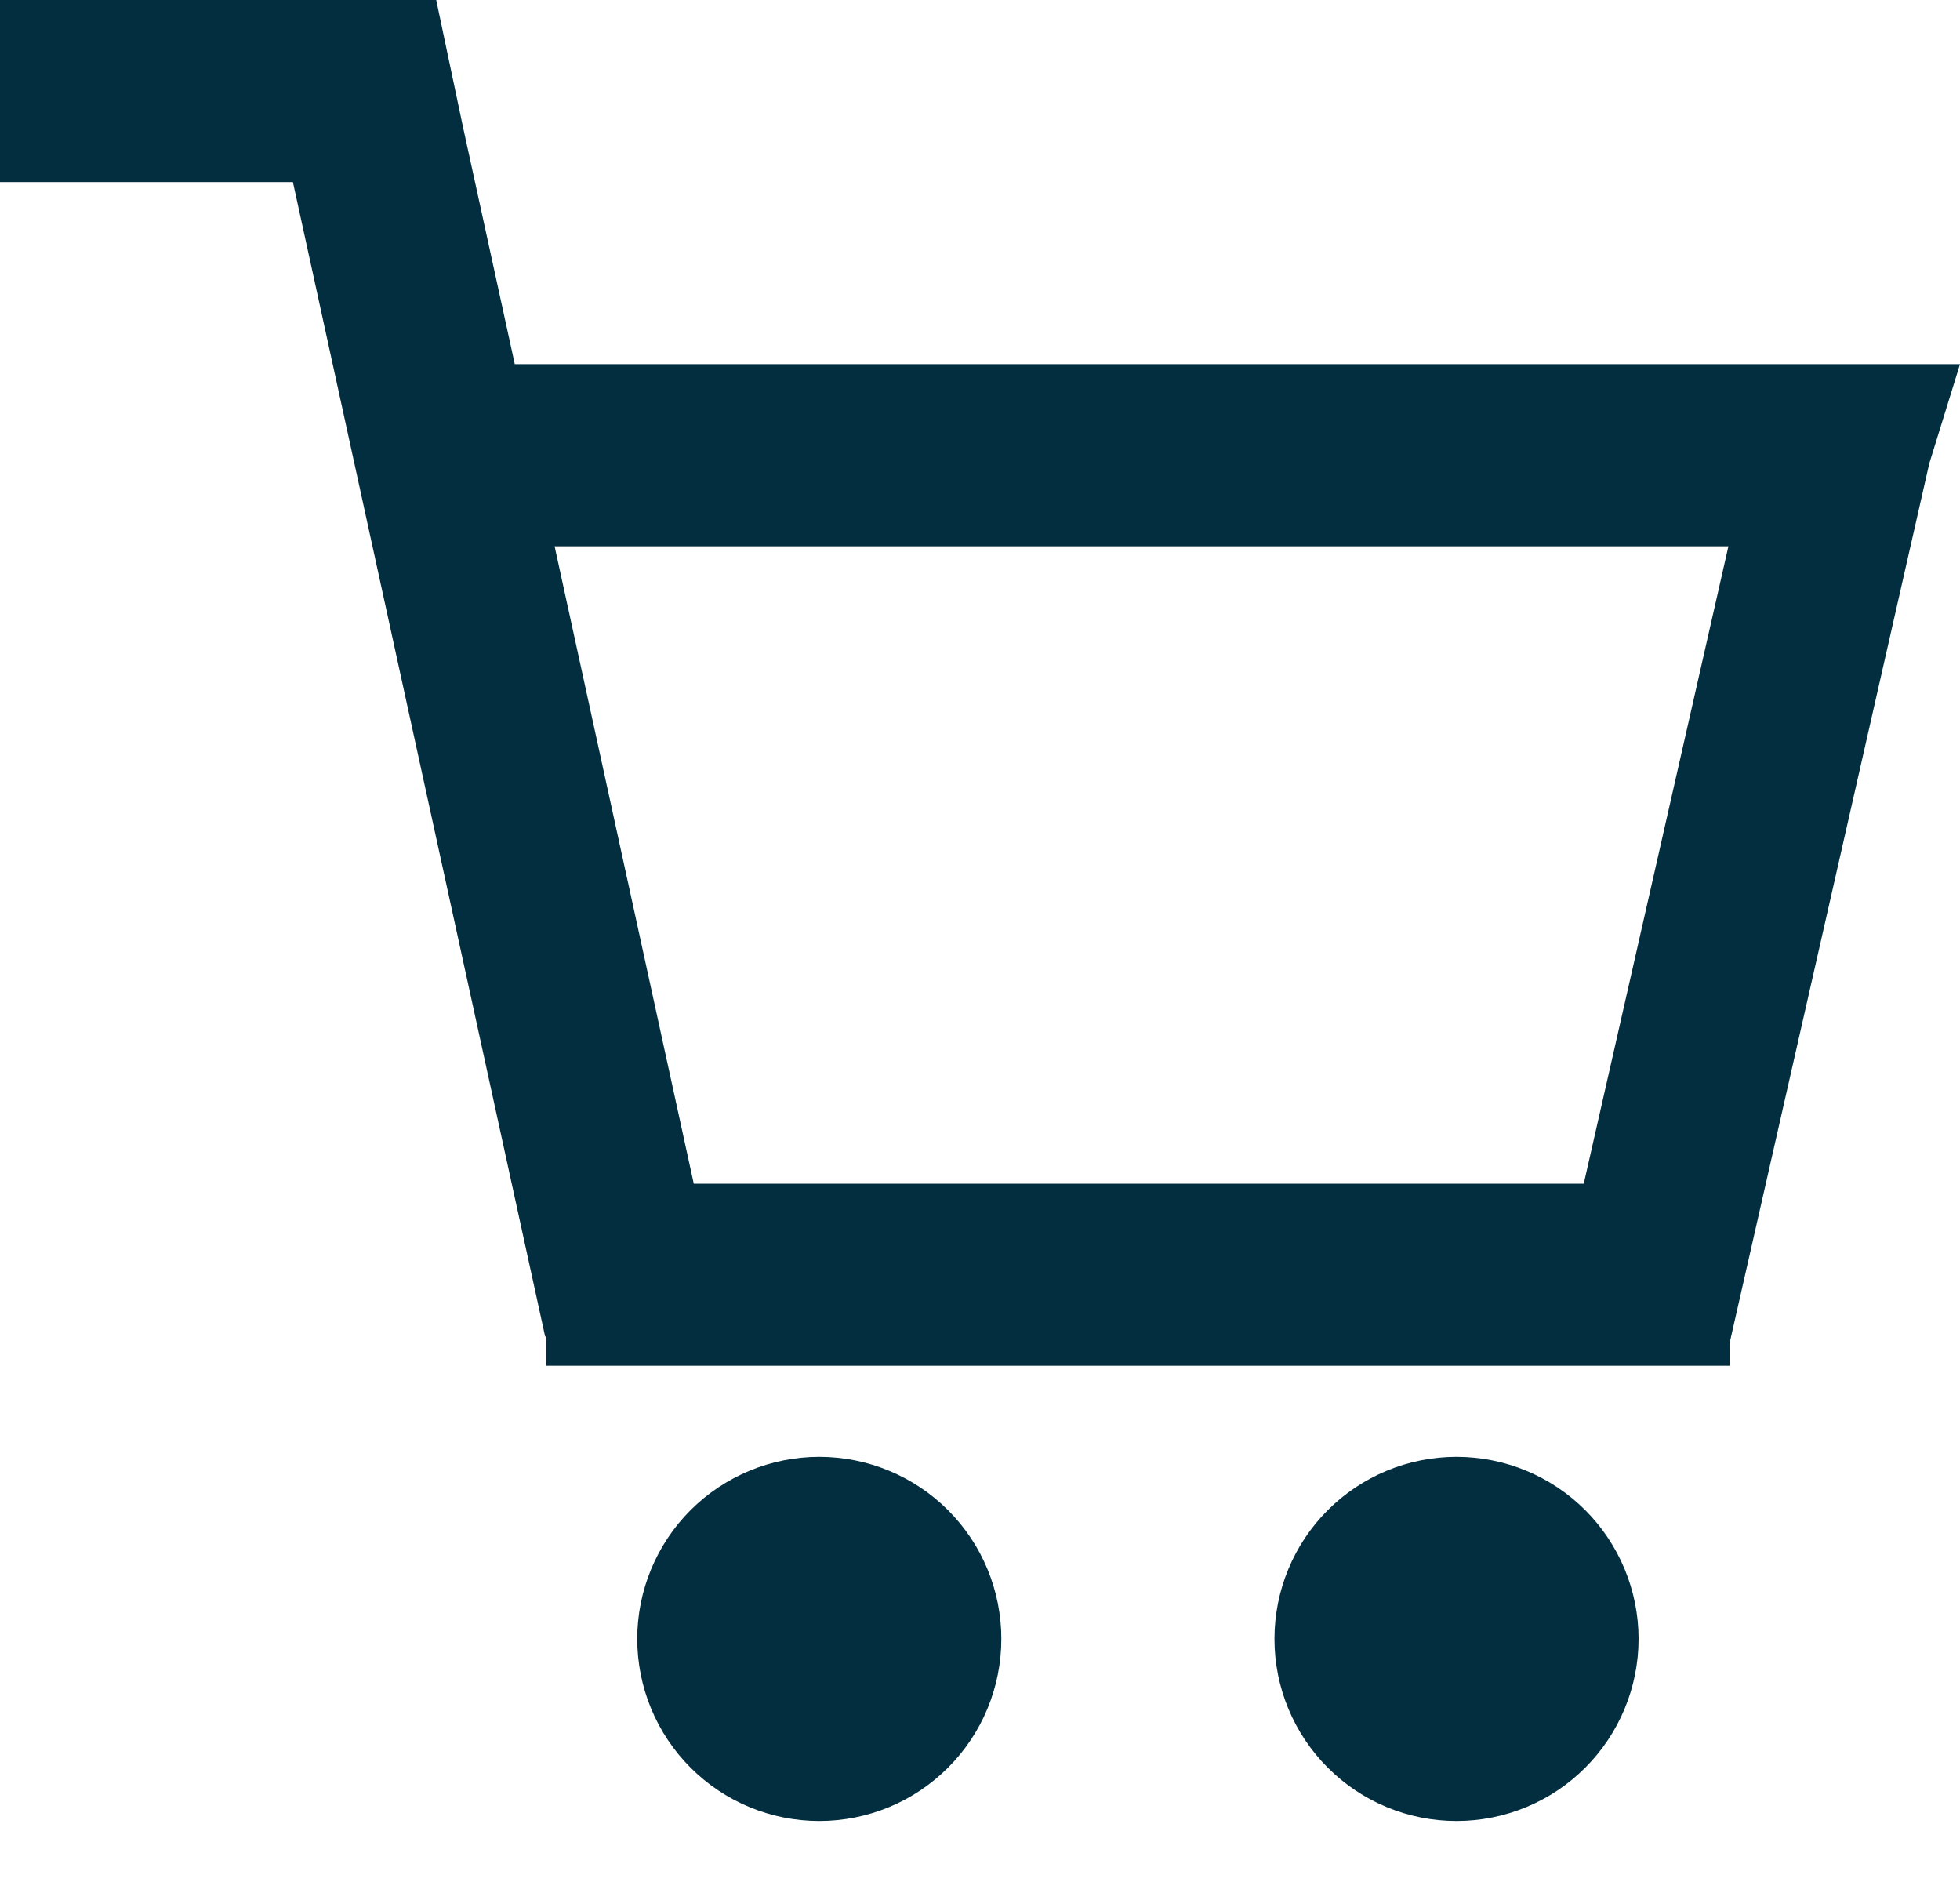 <svg width="25" height="24" viewBox="0 0 25 24" fill="none" xmlns="http://www.w3.org/2000/svg">
<g id="Group">
<path id="Vector" fill-rule="evenodd" clip-rule="evenodd" d="M5.564 0H0V2.322H3.736L6.953 17.043H6.967V17.417H22.061V17.129L24.608 5.911L25 4.644H6.566L5.904 1.613L5.564 0ZM22.046 6.967H7.074L8.849 15.095H20.201L22.046 6.967Z" fill="#032E3F"/>
<path id="Vector_2" d="M10.45 23.222C11.066 23.222 11.657 22.978 12.092 22.542C12.528 22.107 12.772 21.516 12.772 20.9C12.772 20.284 12.528 19.694 12.092 19.258C11.657 18.823 11.066 18.578 10.45 18.578C9.834 18.578 9.244 18.823 8.808 19.258C8.373 19.694 8.128 20.284 8.128 20.9C8.128 21.516 8.373 22.107 8.808 22.542C9.244 22.978 9.834 23.222 10.45 23.222ZM20.9 20.9C20.9 21.516 20.655 22.107 20.22 22.542C19.785 22.978 19.194 23.222 18.578 23.222C17.962 23.222 17.371 22.978 16.936 22.542C16.5 22.107 16.256 21.516 16.256 20.9C16.256 20.284 16.5 19.694 16.936 19.258C17.371 18.823 17.962 18.578 18.578 18.578C19.194 18.578 19.785 18.823 20.22 19.258C20.655 19.694 20.9 20.284 20.9 20.9Z" fill="#032E3F"/>
</g>
</svg>

